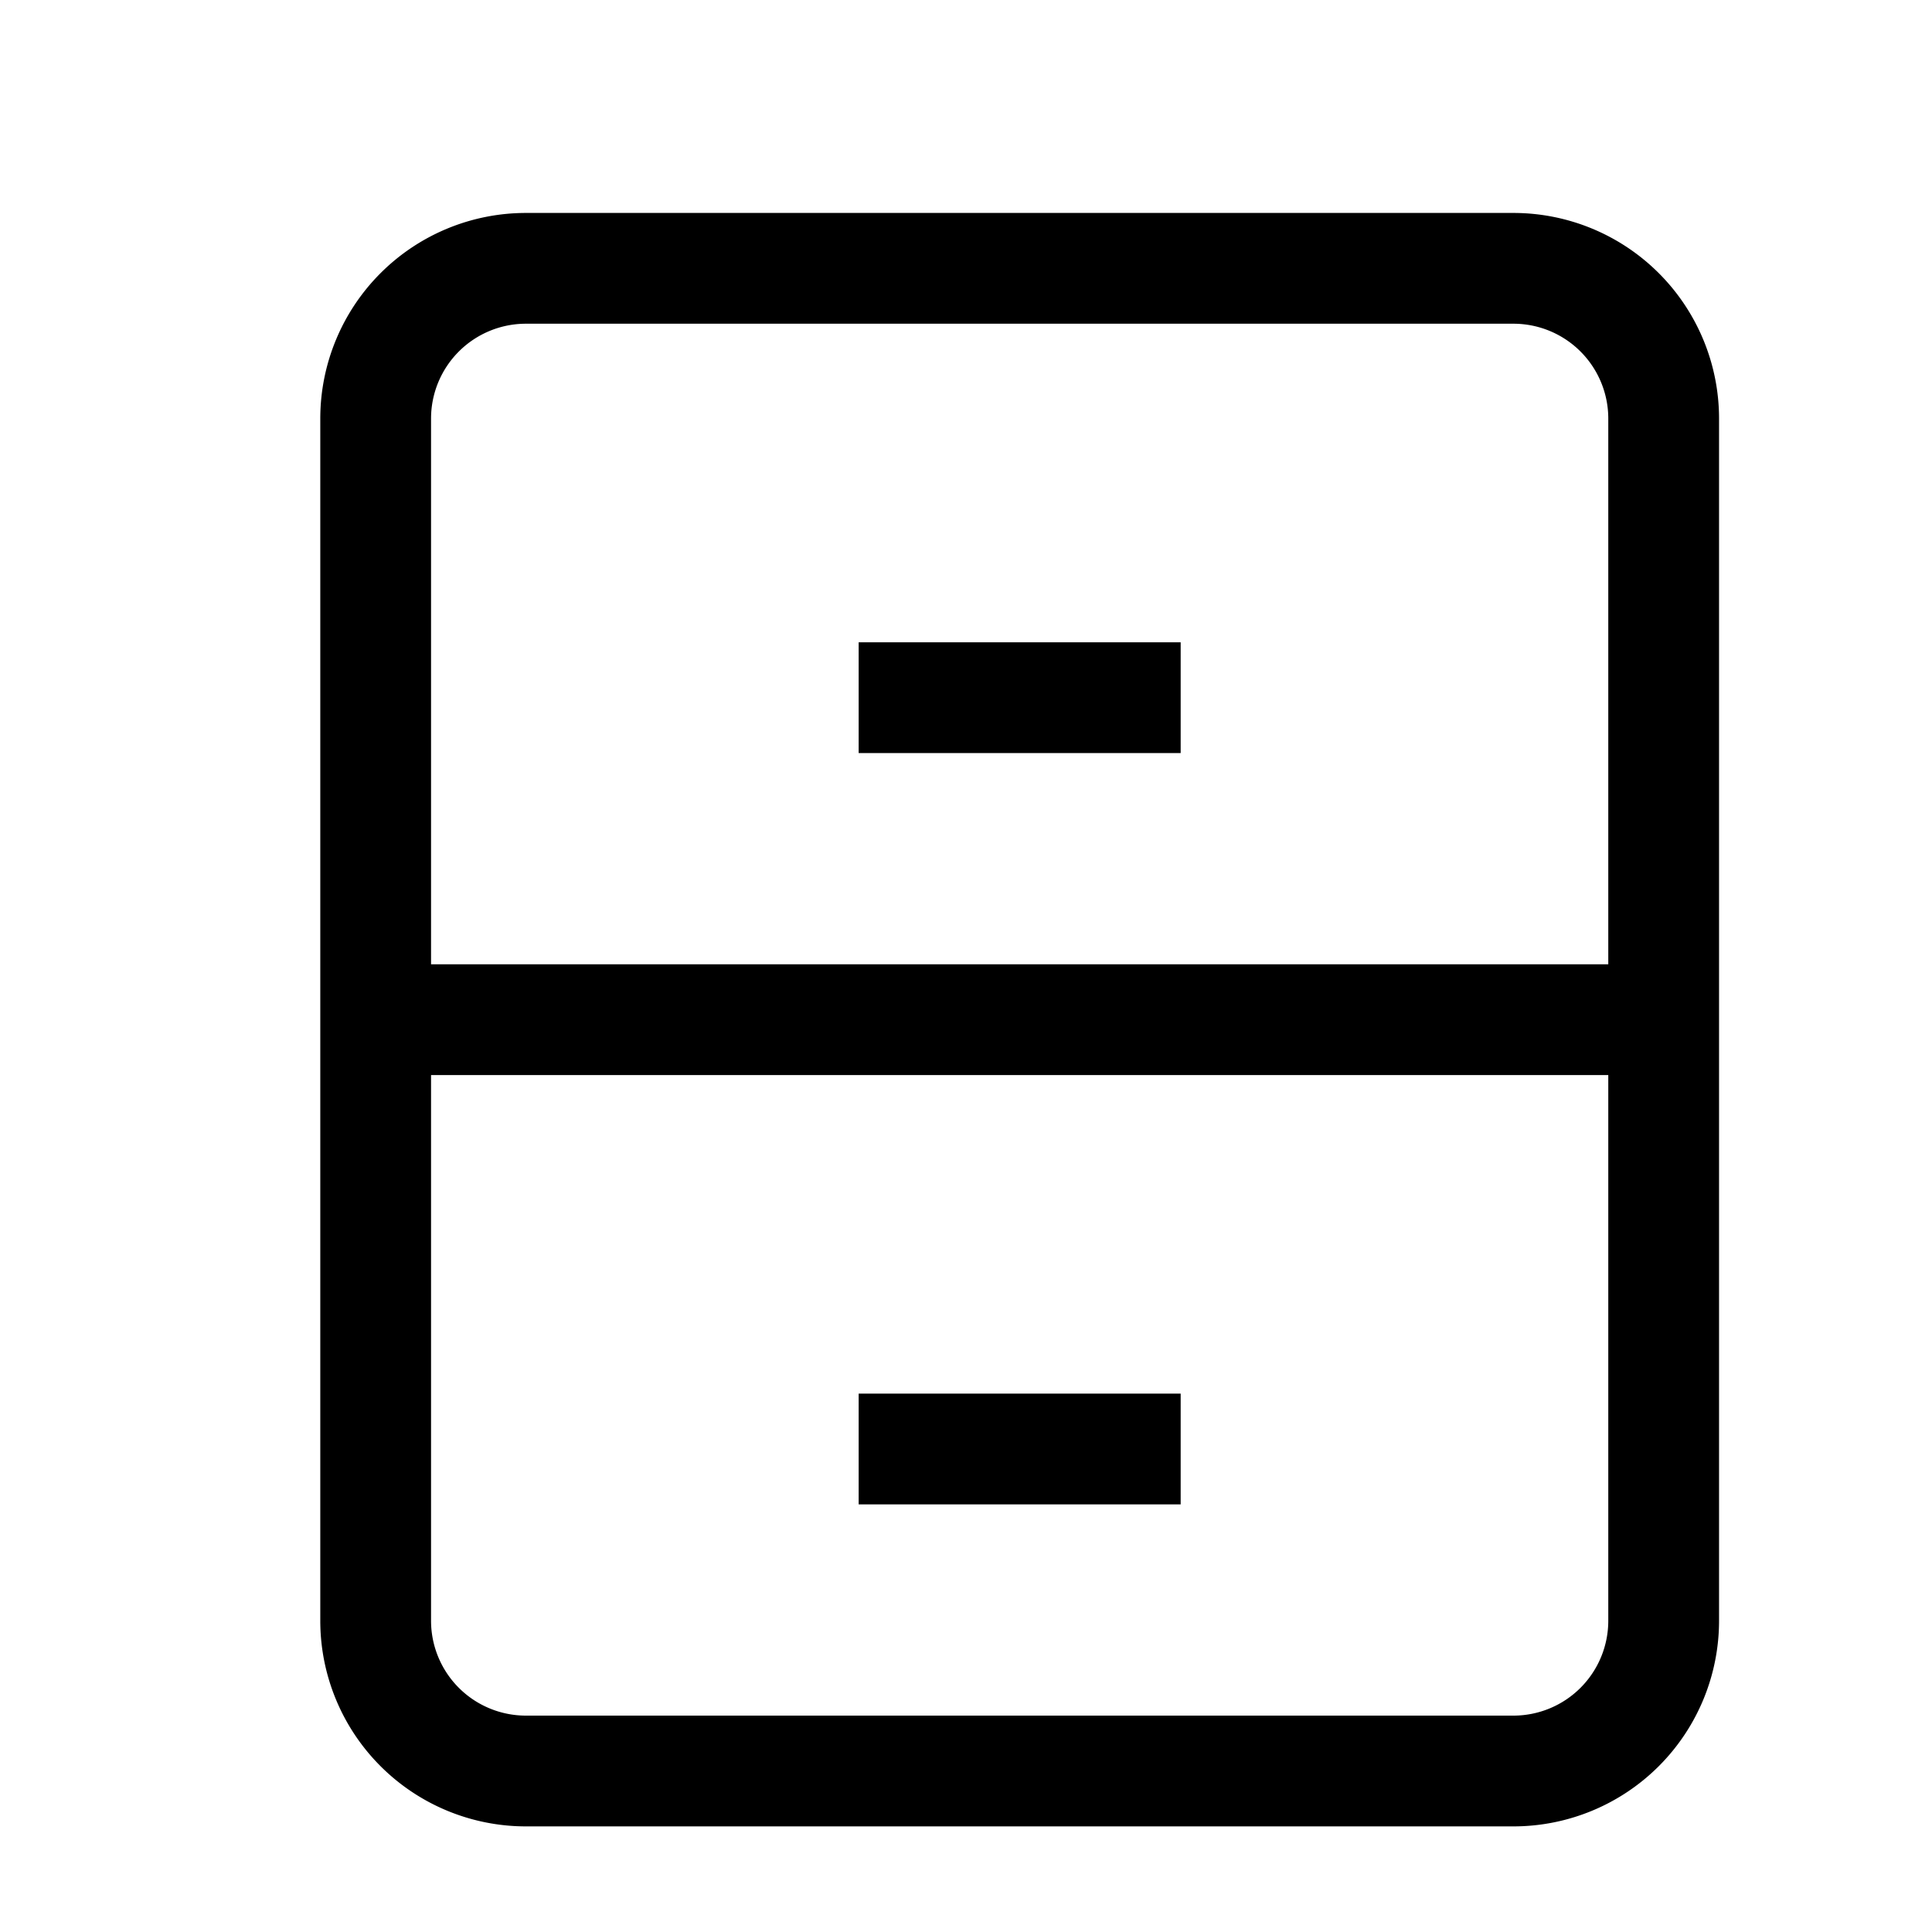 <?xml version="1.0" encoding="utf-8"?>
<svg xmlns="http://www.w3.org/2000/svg"
     xmlns:xlink="http://www.w3.org/1999/xlink"
     x="0" y="0" width="18" height="18" viewBox="0 0 18 18">
  <style>
    g {
      fill: none;
      stroke: #000;
      stroke-width: 1.032;
    }
    #brighttext:target + g {
      stroke: #fff;
      stroke-width: 1;
    }
  </style>
  <g id="brighttext"/>
	<g>
    <path d="M 4.9,16.5   h 9.2   a 1.4,1.4 0 0,0 1.4,-1.4   v -11.2   a 1.4,1.4 0 0,0 -1.4,-1.4   h -9.2   a 1.4,1.4 0 0,0 -1.4,1.4   v 11.2   a 1.4,1.4 0 0,0 1.4,1.4   Z
             M 3.5,9.5   h 12   M 8,6.5   h 3   M 8,13.5   h 3"/>
	</g>
</svg>